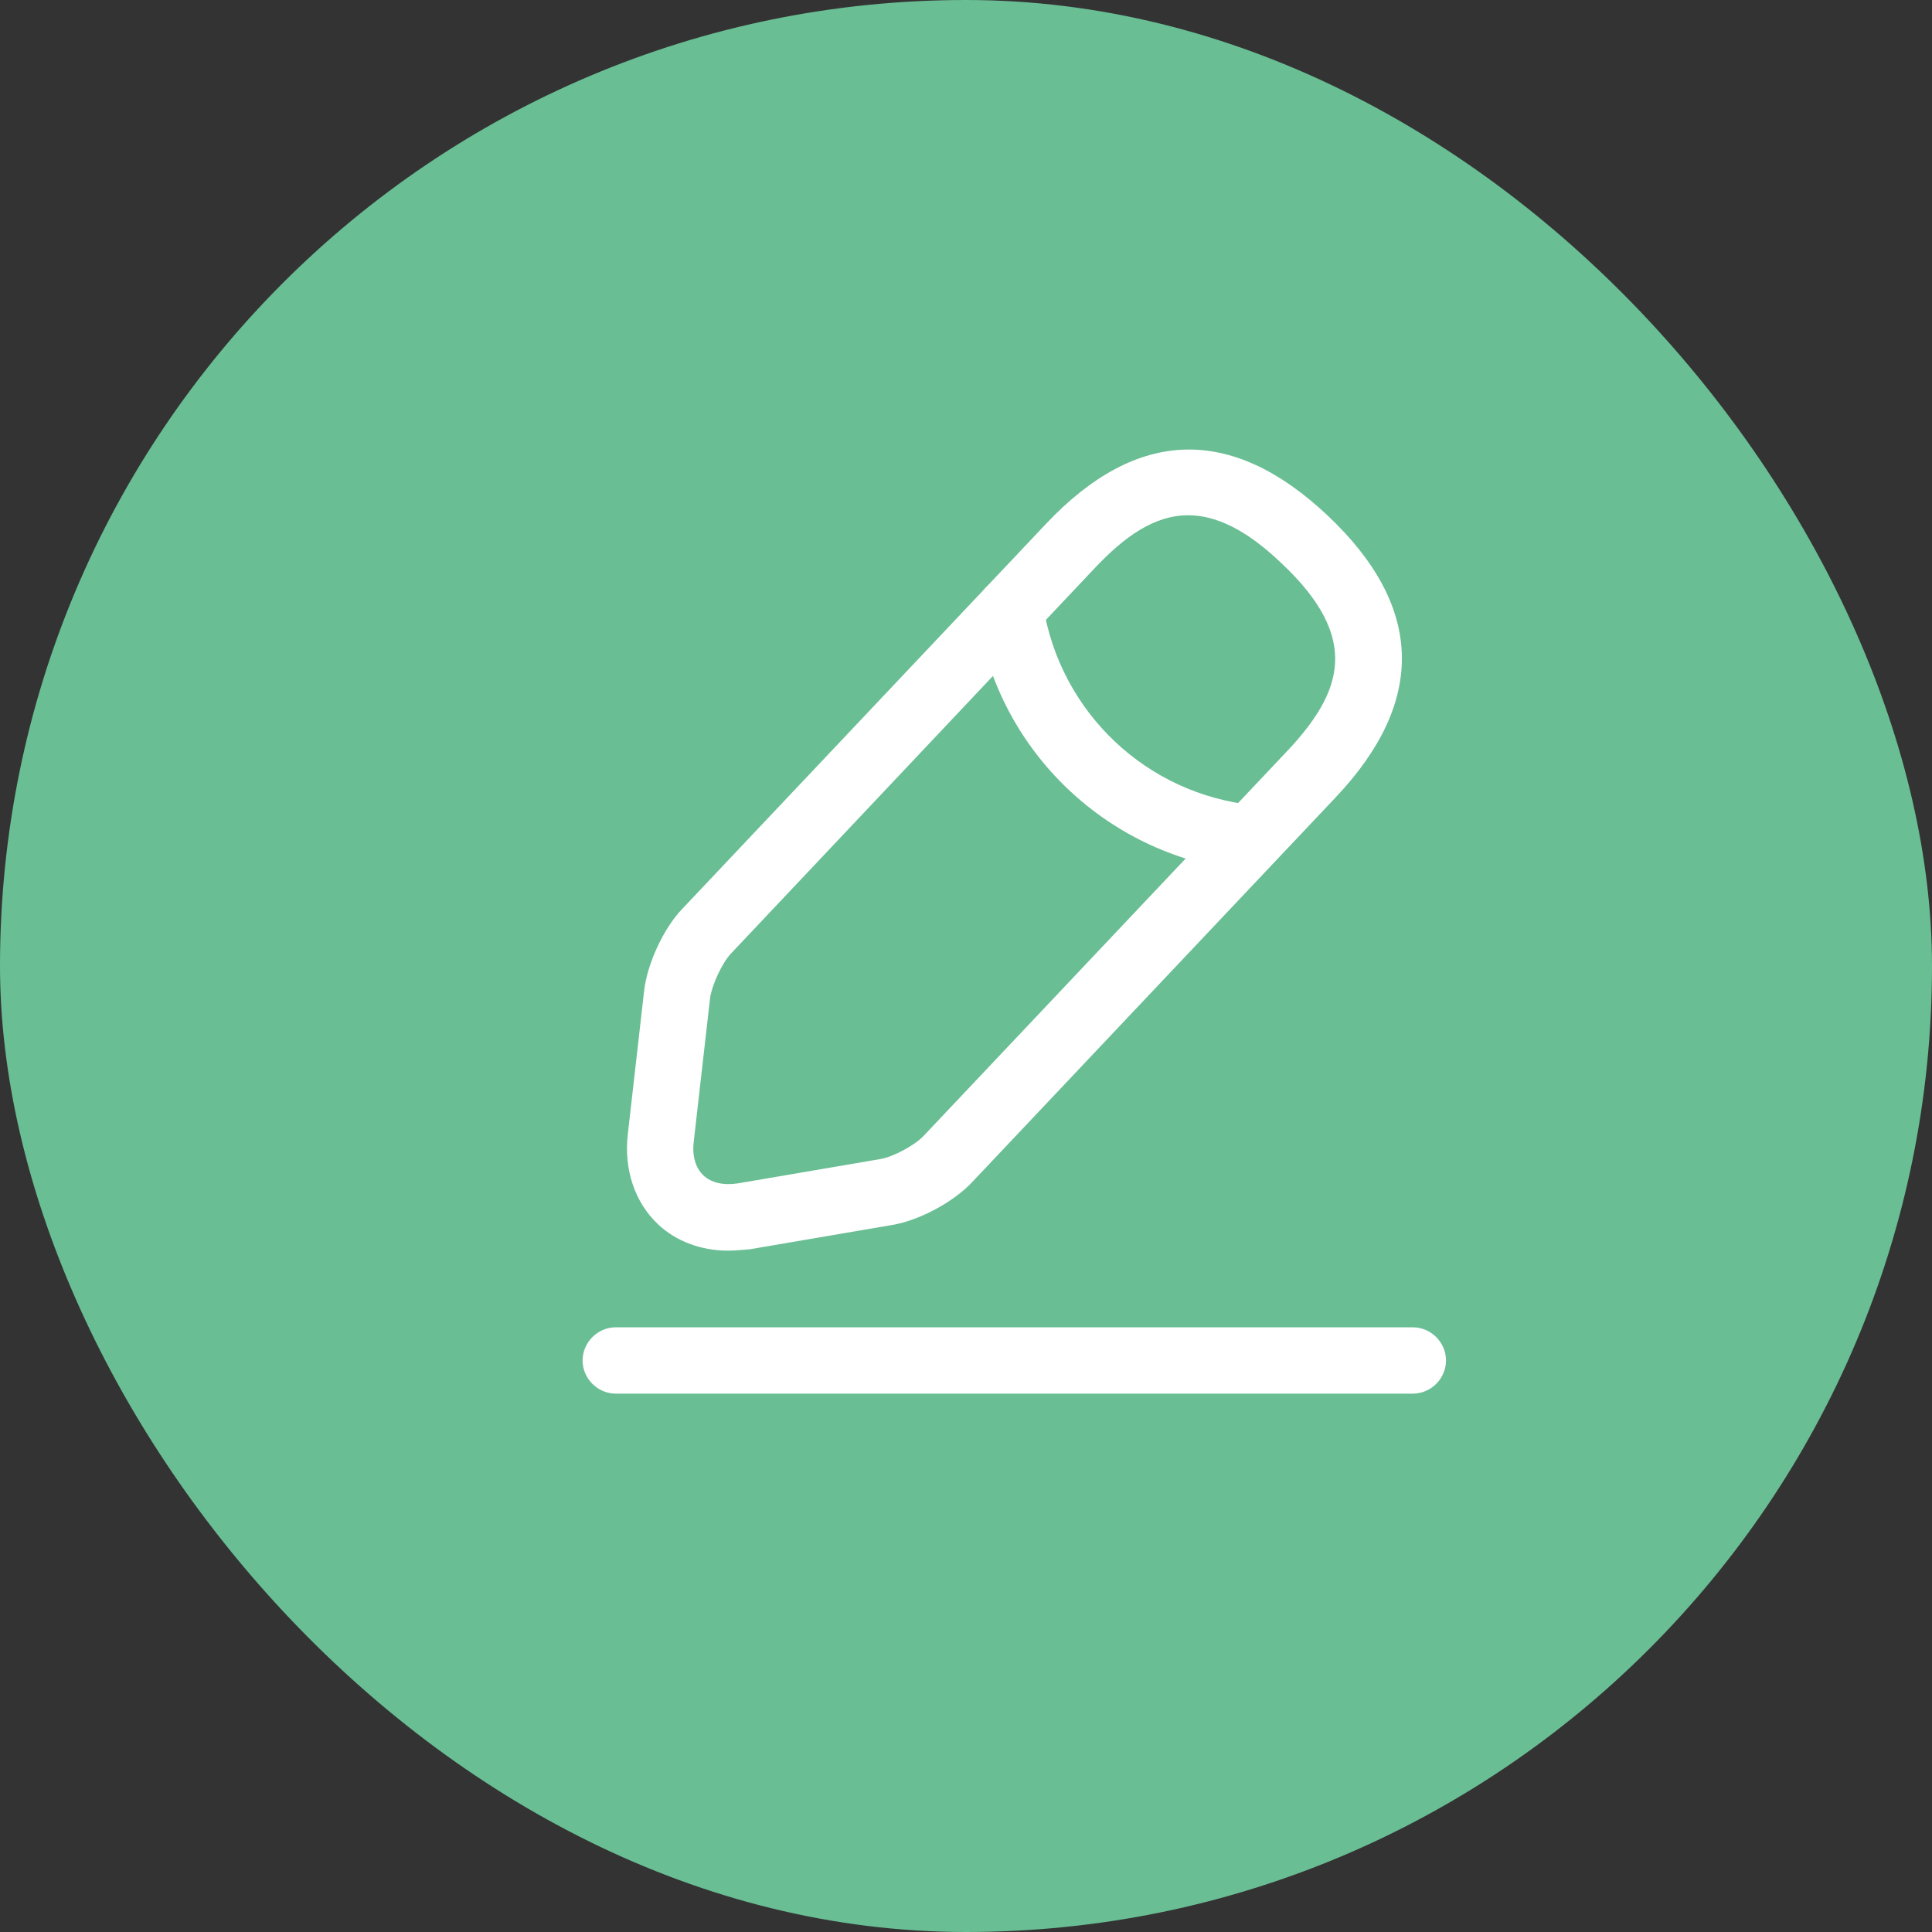 <svg width="20" height="20" viewBox="0 0 20 20" fill="none" xmlns="http://www.w3.org/2000/svg">
<rect x="0" y="0" width="20" height="20" fill="#333333" stroke="none"/>
<rect width="20" height="20" rx="10" fill="#69BE94"/>
<path d="M7.539 12.947C7.26 12.947 6.998 12.851 6.81 12.672C6.572 12.447 6.457 12.108 6.499 11.741L6.668 10.256C6.7 9.977 6.87 9.606 7.067 9.404L10.83 5.421C11.77 4.426 12.75 4.399 13.745 5.338C14.74 6.278 14.767 7.259 13.828 8.253L10.065 12.236C9.872 12.443 9.515 12.635 9.235 12.681L7.759 12.933C7.681 12.938 7.612 12.947 7.539 12.947ZM12.301 5.334C11.948 5.334 11.641 5.554 11.33 5.884L7.567 9.871C7.475 9.968 7.37 10.197 7.351 10.33L7.182 11.815C7.163 11.966 7.2 12.09 7.282 12.168C7.365 12.245 7.489 12.273 7.64 12.25L9.116 11.998C9.249 11.975 9.469 11.856 9.56 11.76L13.323 7.777C13.892 7.172 14.098 6.613 13.268 5.833C12.902 5.481 12.585 5.334 12.301 5.334Z" fill="white"/>
<path d="M12.947 9.019C12.938 9.019 12.925 9.019 12.915 9.019C11.485 8.877 10.335 7.791 10.115 6.37C10.088 6.182 10.216 6.008 10.404 5.976C10.592 5.948 10.766 6.076 10.798 6.264C10.972 7.373 11.87 8.226 12.989 8.336C13.177 8.354 13.314 8.524 13.296 8.712C13.273 8.886 13.122 9.019 12.947 9.019Z" fill="white"/>
<path d="M14.625 14.427H6.375C6.187 14.427 6.031 14.271 6.031 14.084C6.031 13.896 6.187 13.74 6.375 13.74H14.625C14.813 13.74 14.969 13.896 14.969 14.084C14.969 14.271 14.813 14.427 14.625 14.427Z" fill="white"/>
</svg>
